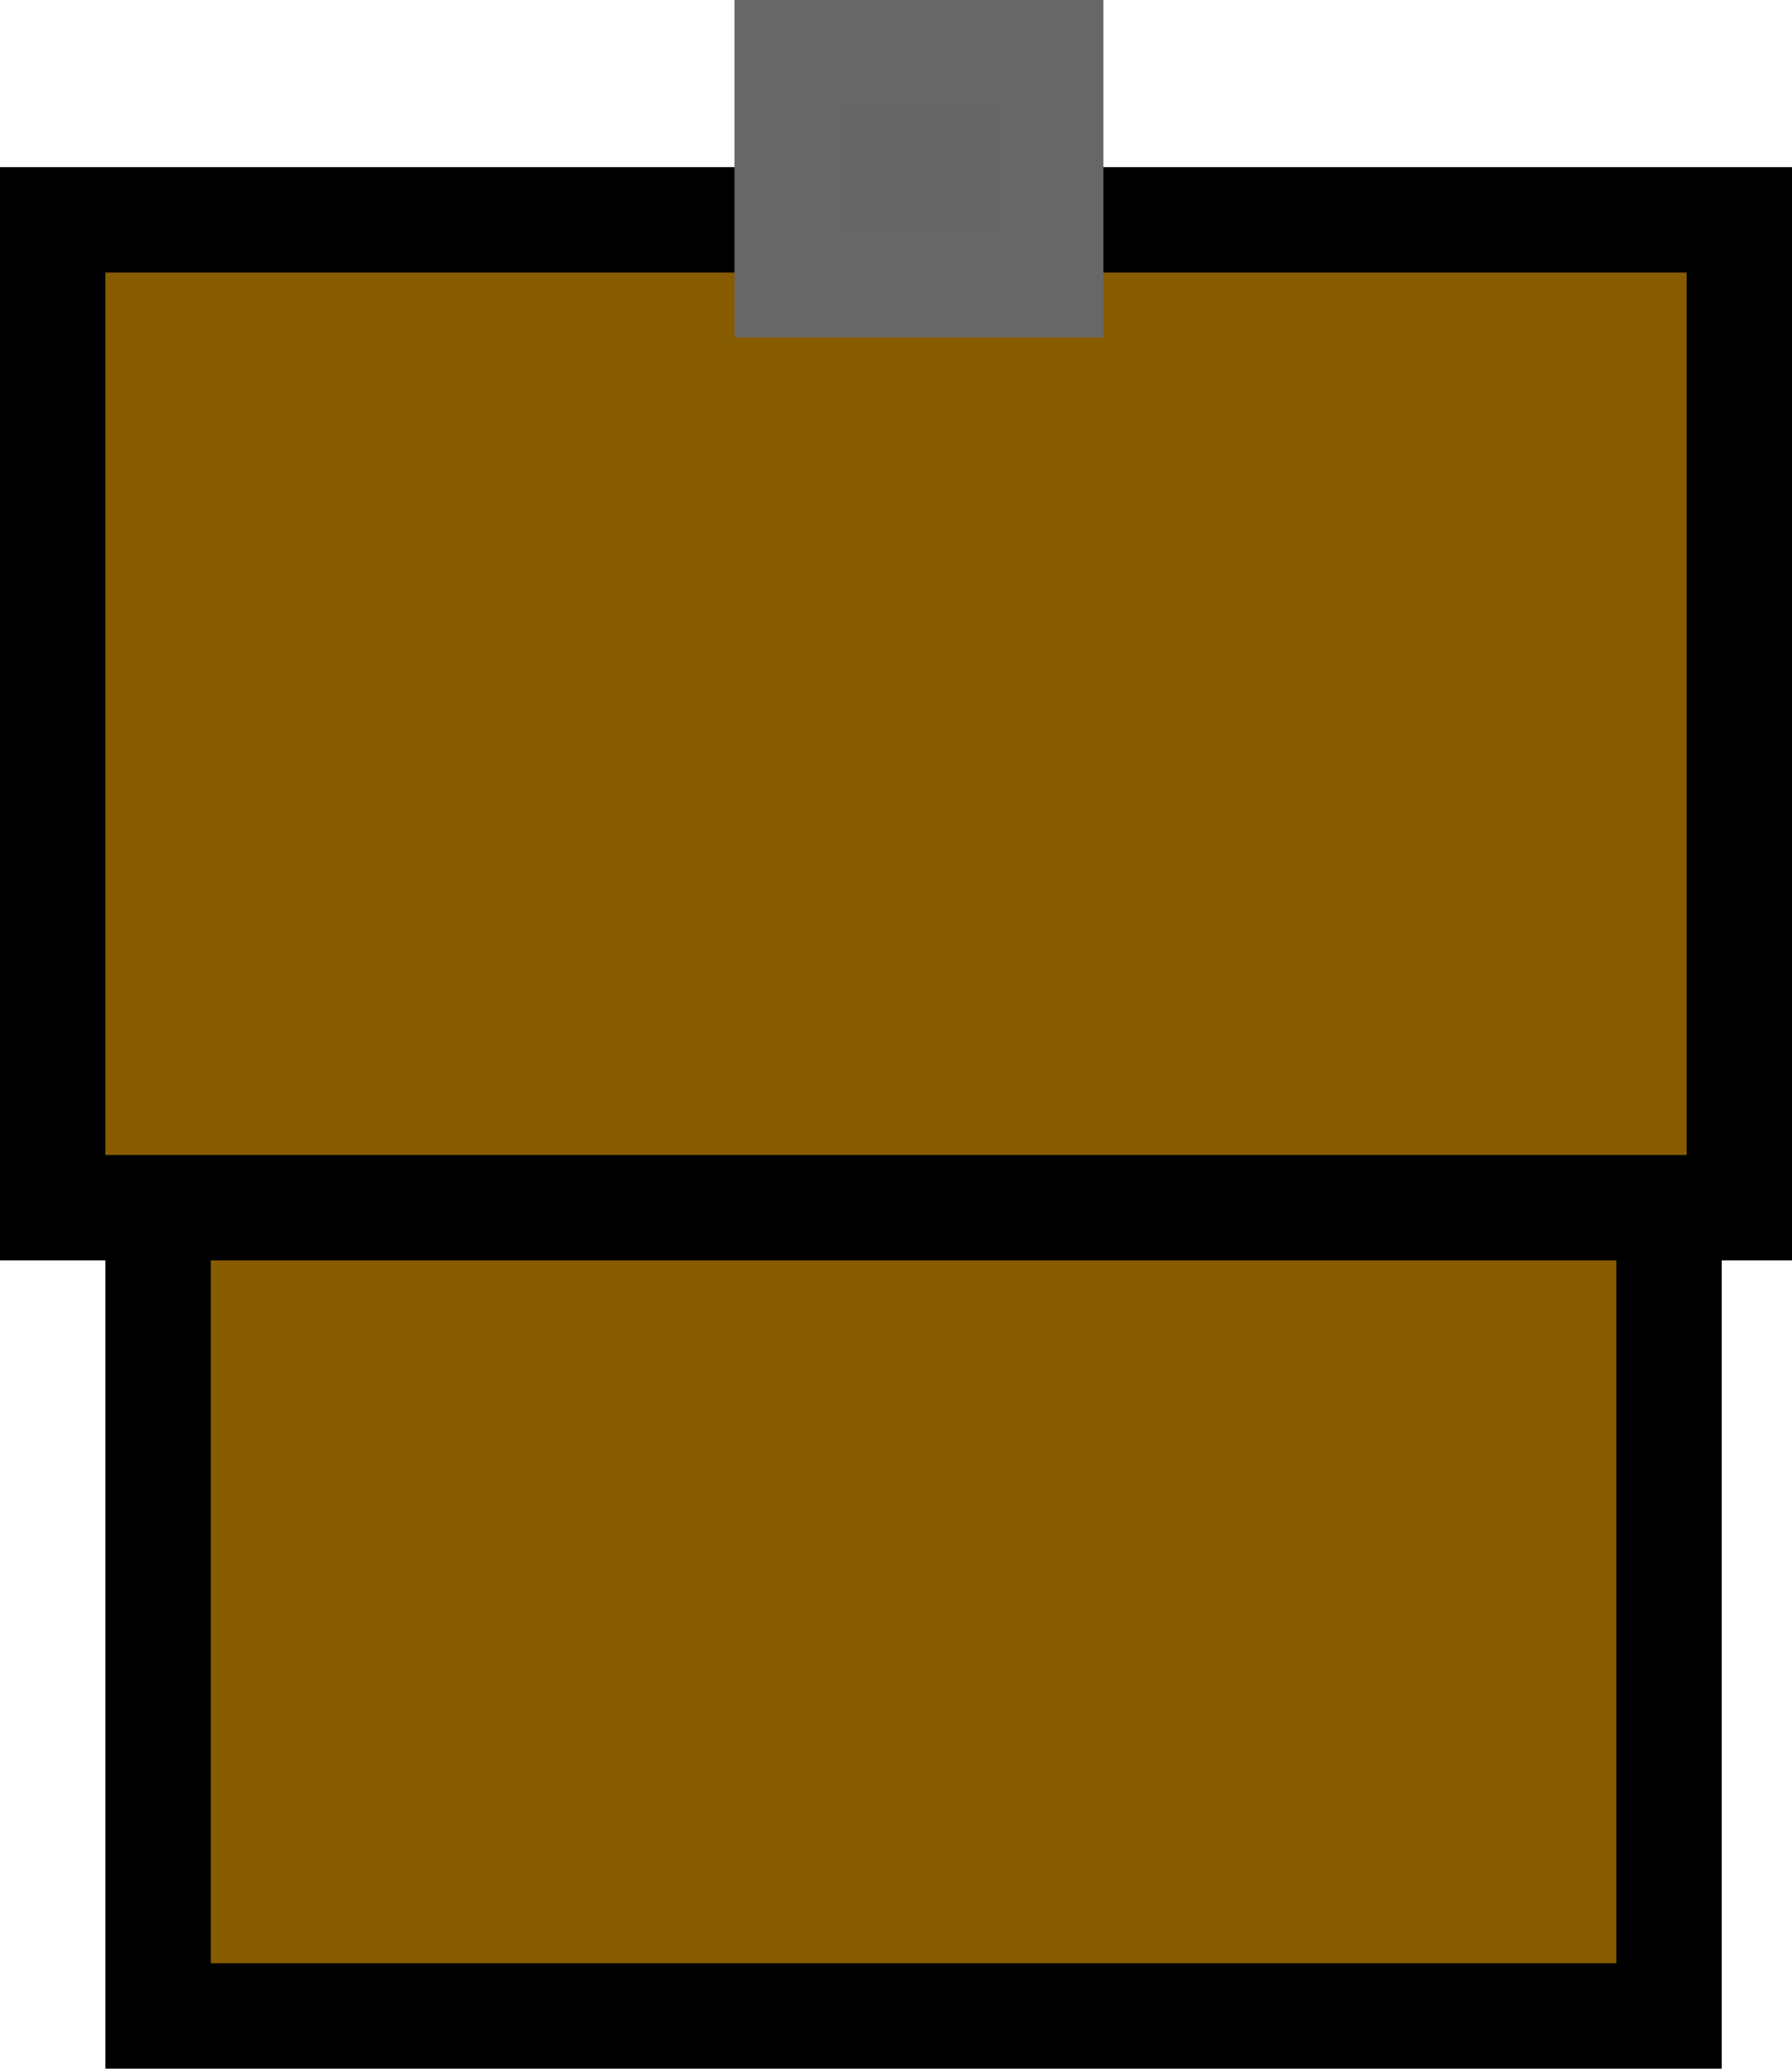 <svg version="1.1" xmlns="http://www.w3.org/2000/svg" xmlns:xlink="http://www.w3.org/1999/xlink" width="51" height="58.865" viewBox="0,0,51,58.865"><g transform="translate(-294.5,-145.135)"><g stroke-width="3" stroke-miterlimit="10"><path d="M299,202.5v-44h43v44z" fill="#875c00" stroke="#000000"/><path d="M296,179.5v-28.109h48v28.109z" fill="#875c00" stroke="#000000"/><path d="M316.903,153.235v-6.601h7.5v6.601z" fill="#666666" stroke="#676767"/></g></g></svg>
